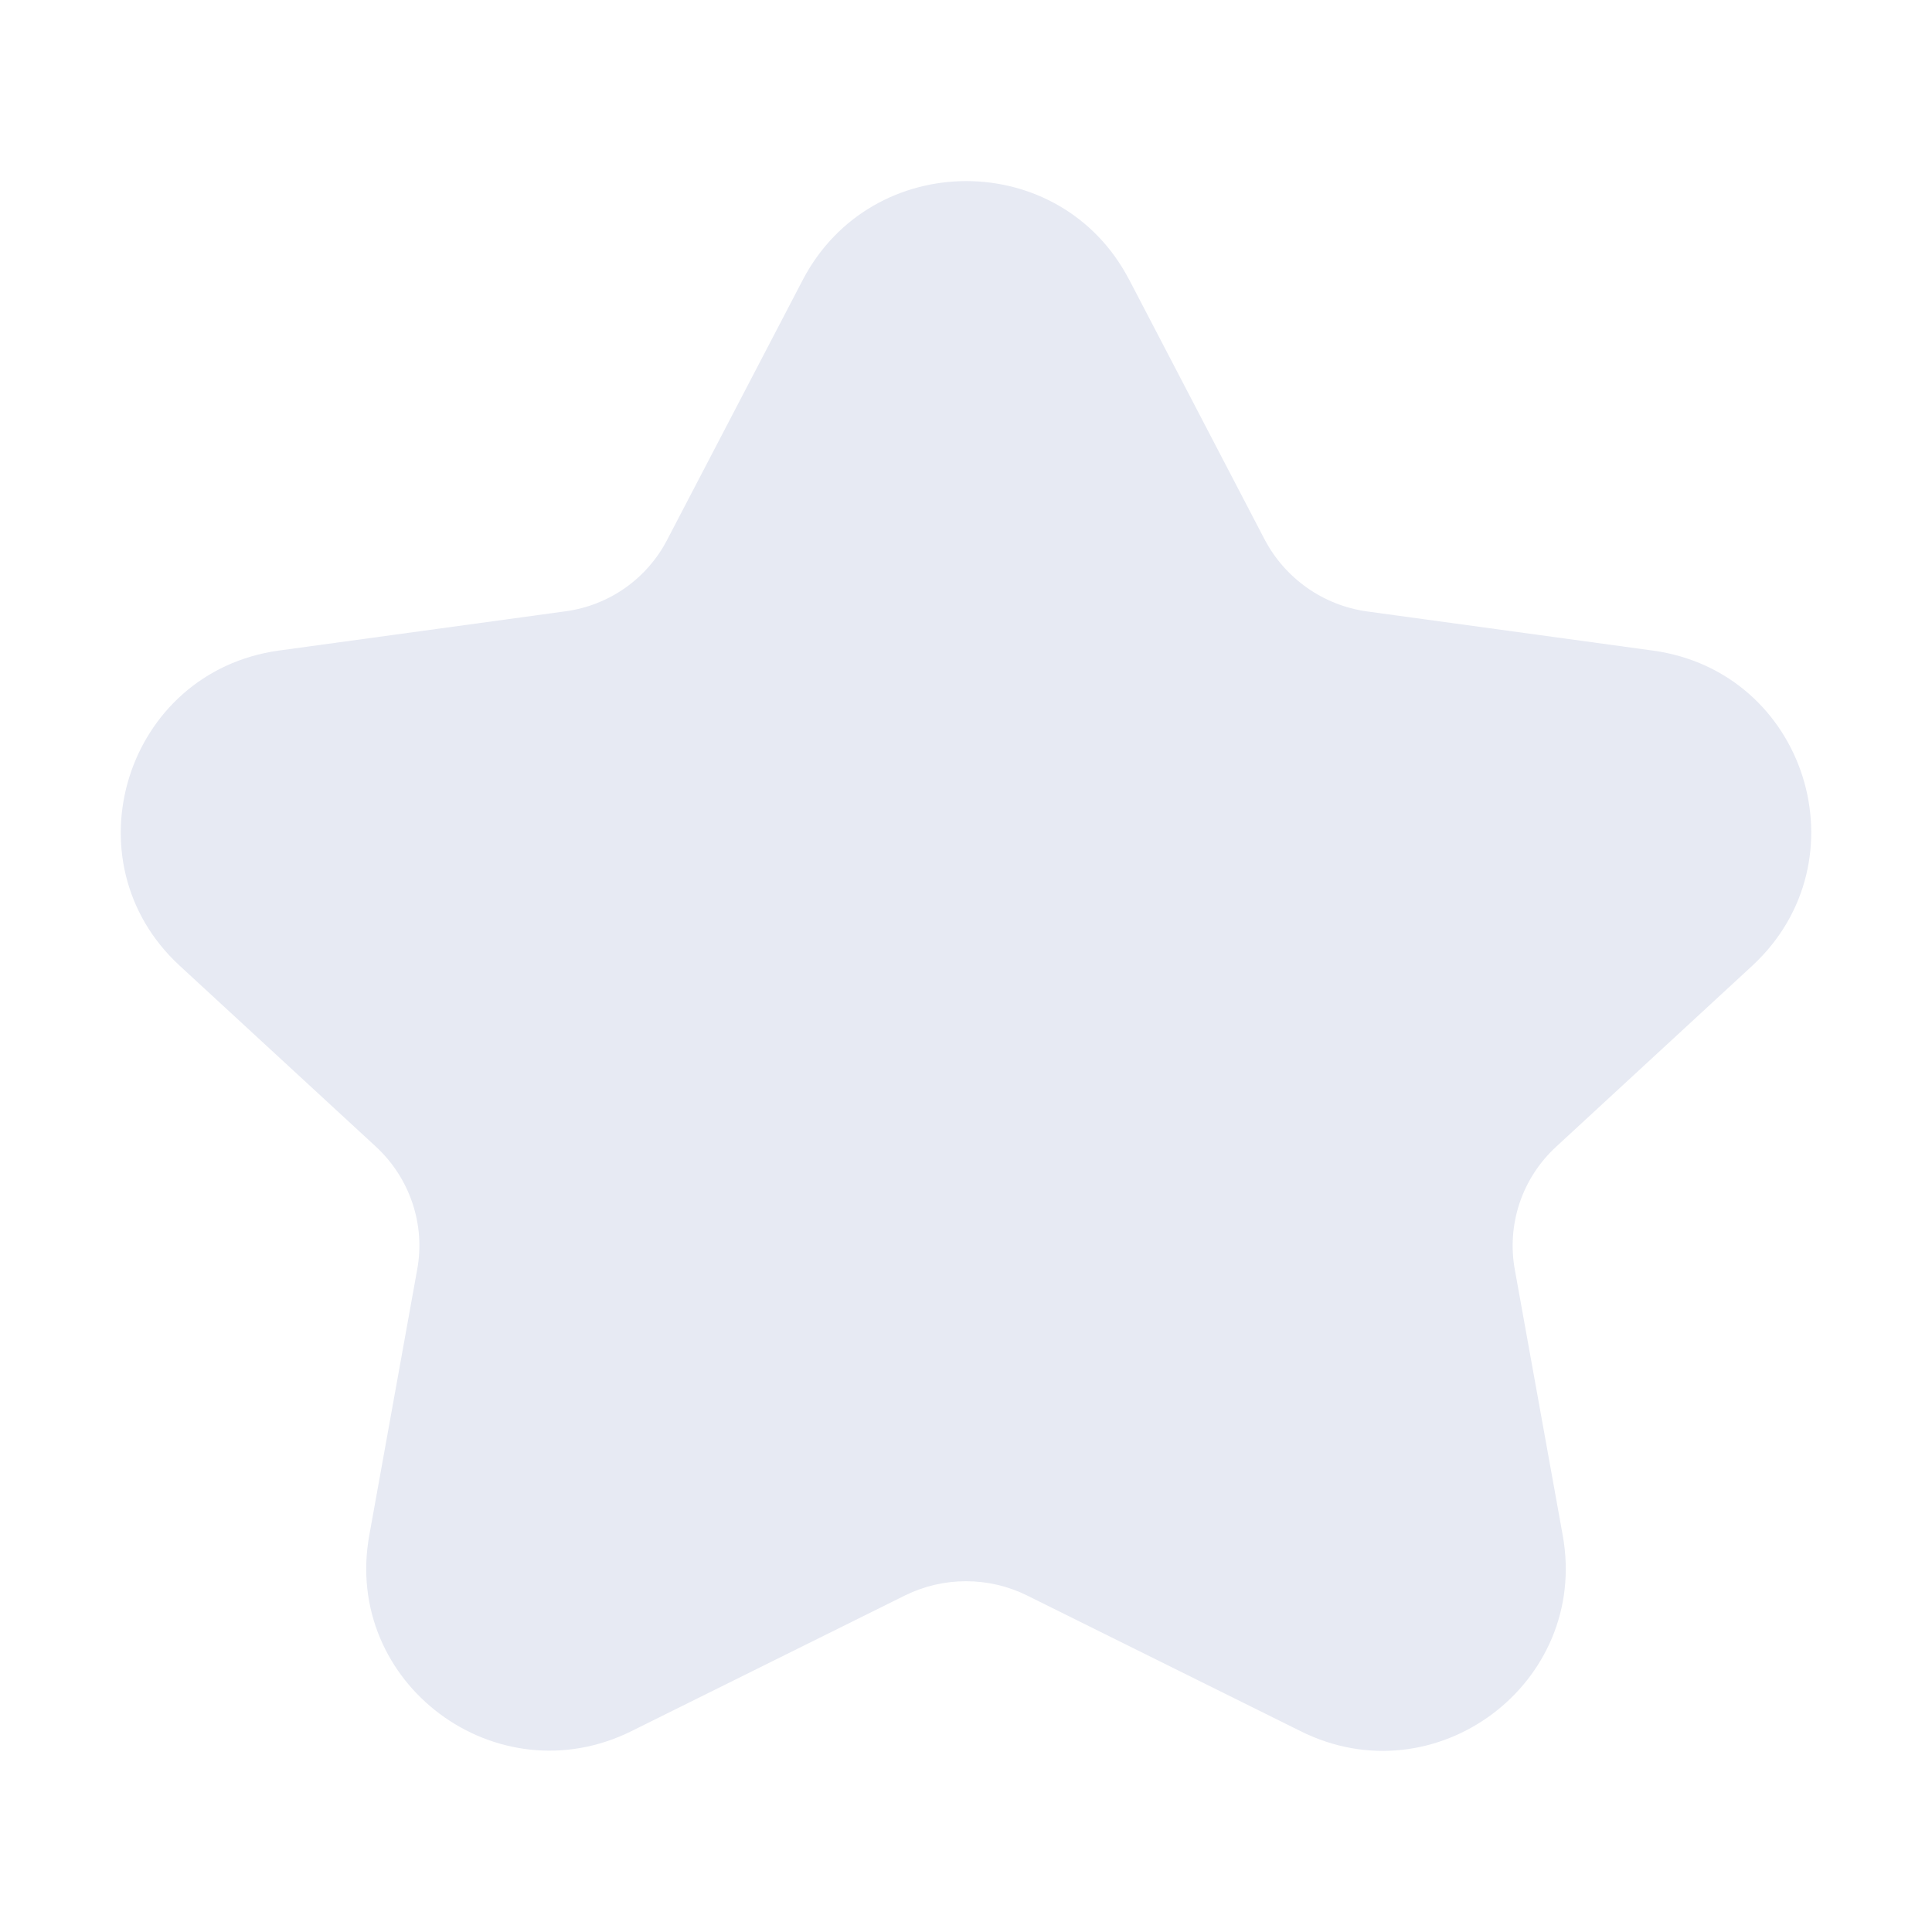 <svg width="32" height="32" viewBox="0 0 32 32" fill="none" xmlns="http://www.w3.org/2000/svg">
<path d="M18.7 4.627L20.947 8.937C21.114 9.254 21.354 9.527 21.647 9.734C21.94 9.941 22.278 10.075 22.633 10.126L27.379 10.776C29.917 11.126 30.901 14.255 29.024 15.995L25.774 18.994C25.497 19.249 25.289 19.569 25.169 19.926C25.05 20.283 25.023 20.664 25.091 21.034L25.884 25.432C26.325 27.882 23.776 29.792 21.539 28.672L17.003 26.422C16.691 26.269 16.348 26.19 16 26.19C15.652 26.19 15.309 26.269 14.997 26.422L10.461 28.672C8.223 29.782 5.675 27.882 6.116 25.432L6.909 21.033C7.049 20.283 6.789 19.513 6.227 18.993L2.976 15.995C1.099 14.265 2.083 11.125 4.621 10.775L9.367 10.125C9.723 10.077 10.062 9.944 10.356 9.737C10.649 9.53 10.889 9.255 11.053 8.936L13.301 4.627C14.445 2.457 17.565 2.457 18.699 4.627H18.7Z" fill="#E7EAF3"/>
</svg>
